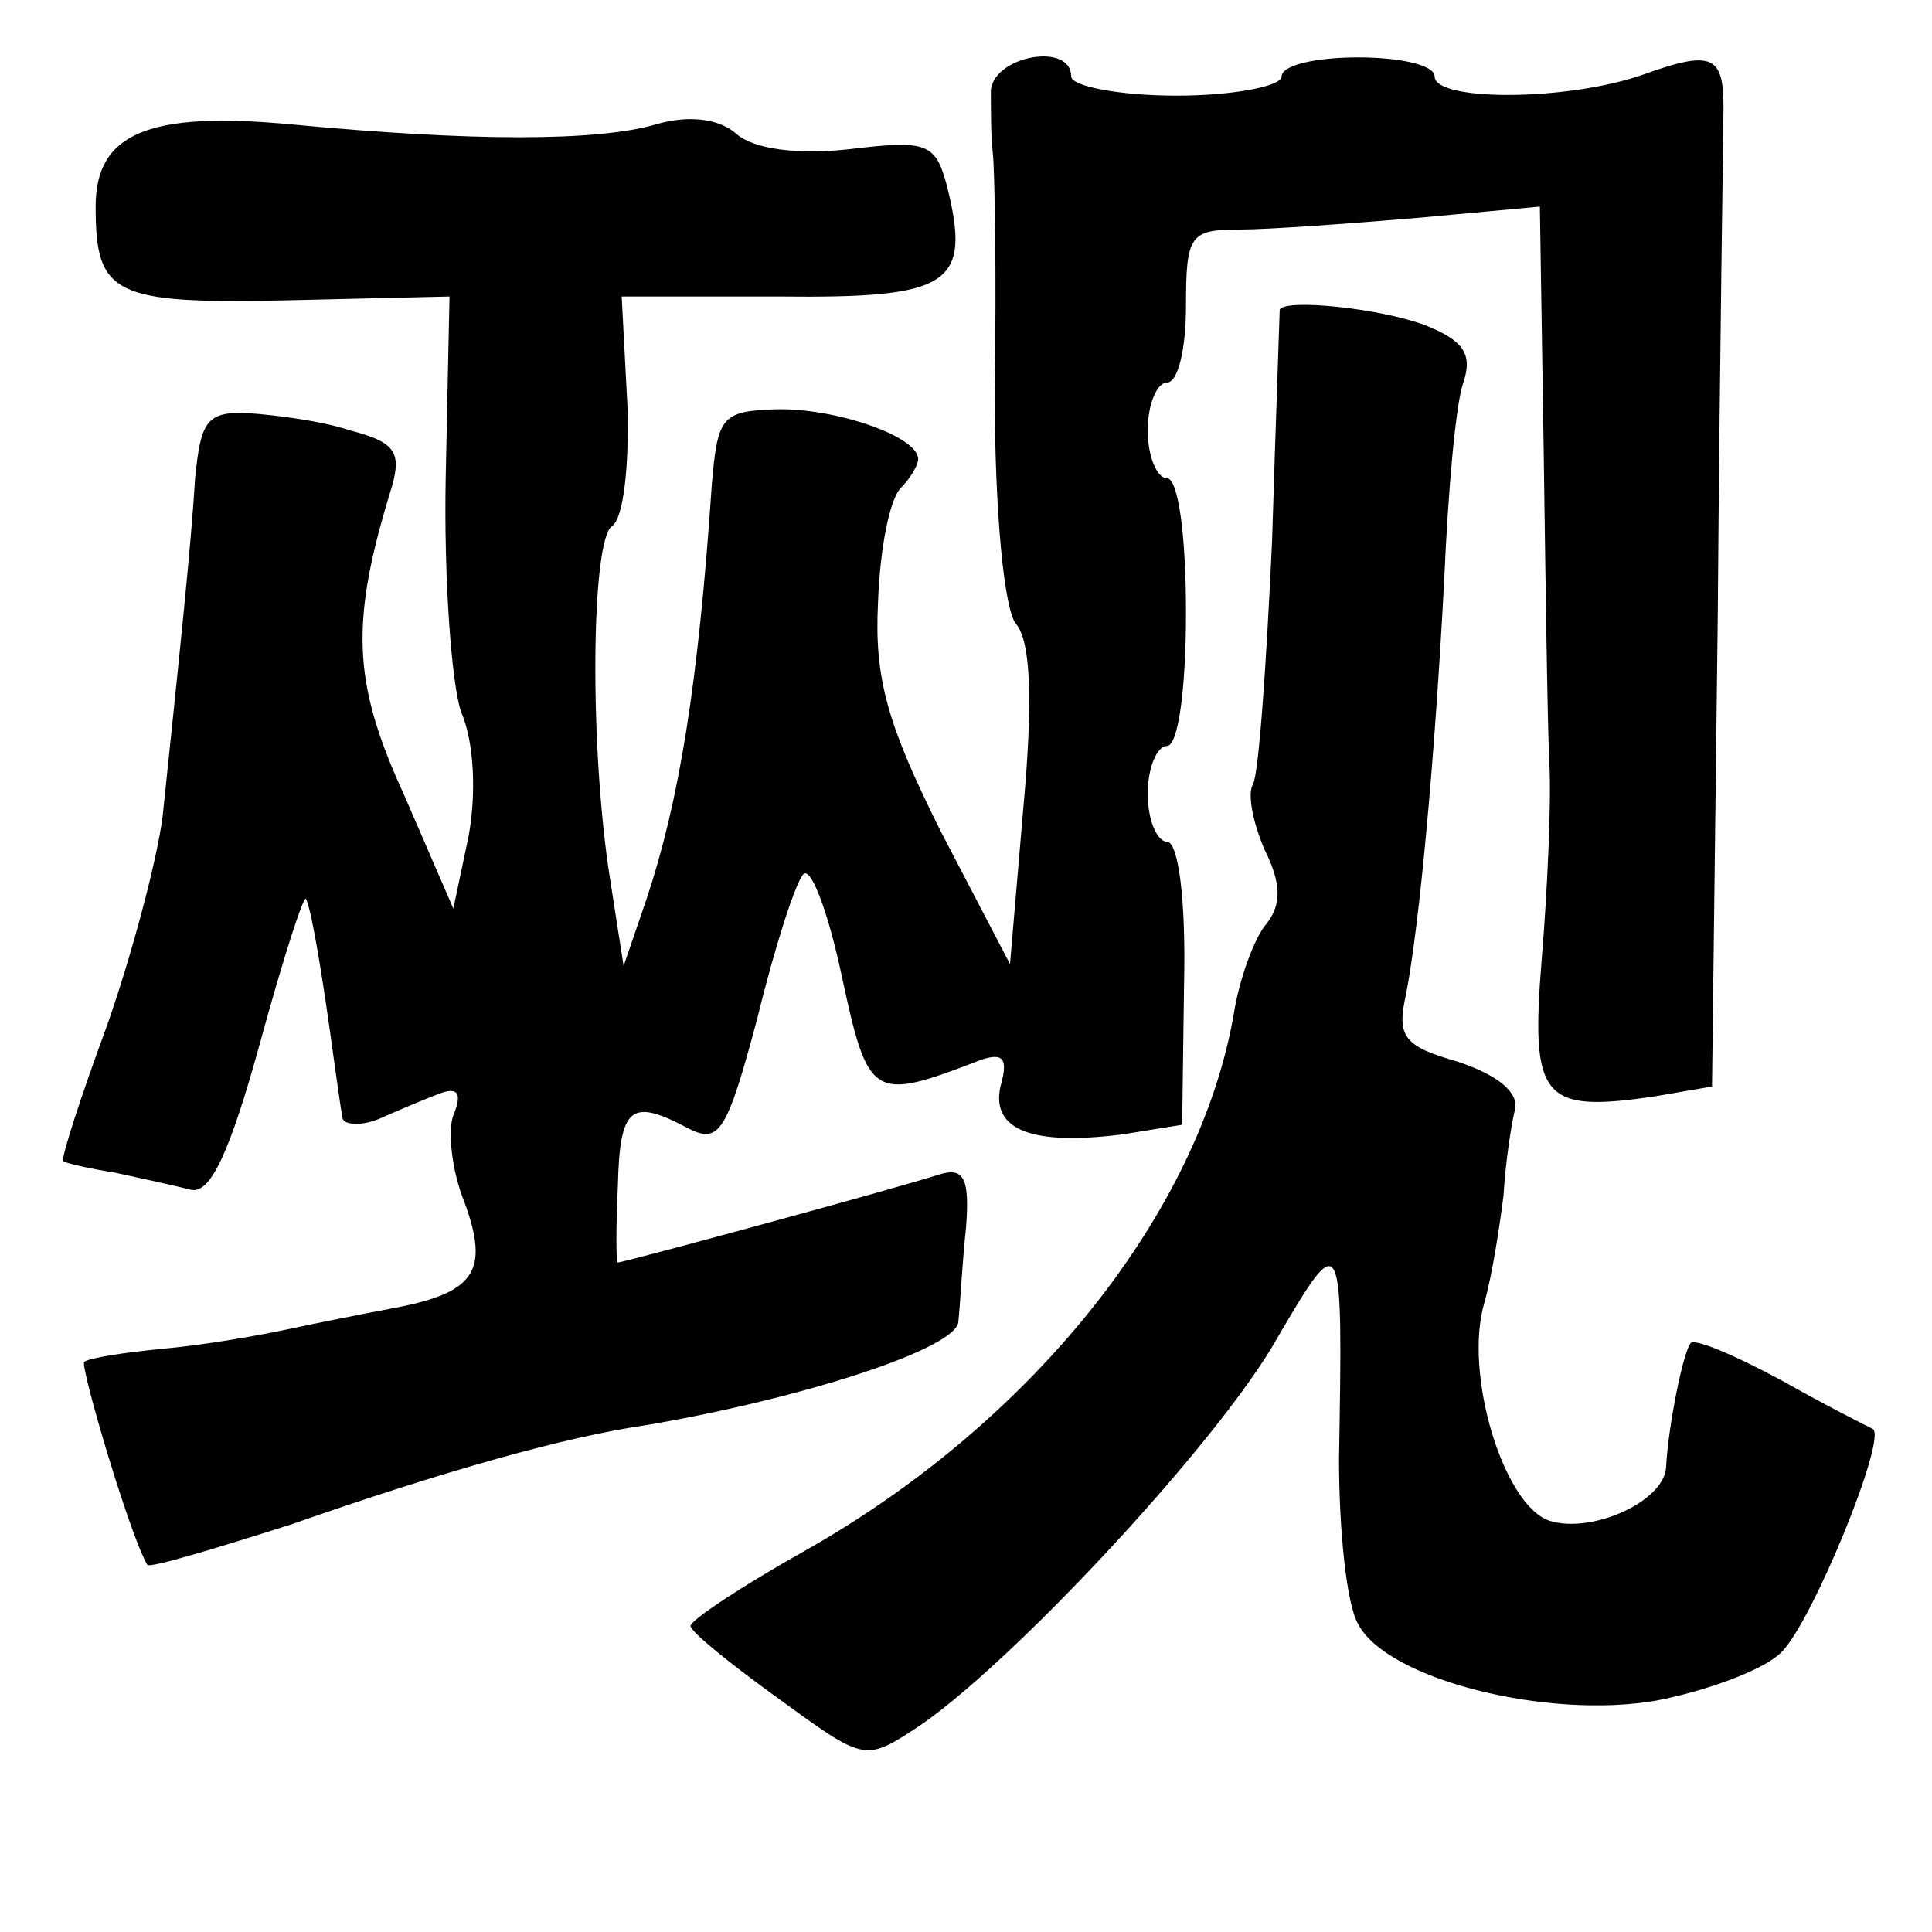 <?xml version="1.0" standalone="no"?>
<!DOCTYPE svg PUBLIC "-//W3C//DTD SVG 20010904//EN"
 "http://www.w3.org/TR/2001/REC-SVG-20010904/DTD/svg10.dtd">
<svg version="1.0" xmlns="http://www.w3.org/2000/svg"
 width="101pt" height="101pt" viewBox="0 0 101 101"
 preserveAspectRatio="xMidYMid meet">
<g transform="translate(0,101) scale(0.1,-0.1)"
fill="#000000" stroke="none">
<path d="M518 963 c0 -10 0 -25 1 -33 1 -8 2 -64 1 -124 0 -65 5 -114 11 -122
8 -9 9 -41 4 -96 l-7 -82 -36 69 c-28 56 -35 80 -33 120 1 28 6 54 12 60 5 5
9 12 9 15 0 12 -44 27 -75 26 -28 -1 -30 -4 -33 -41 -7 -103 -17 -164 -34
-215 l-12 -35 -7 45 c-11 69 -10 178 1 185 6 4 9 32 8 63 l-3 57 82 0 c90 -1
101 6 88 58 -6 22 -10 24 -51 19 -27 -3 -50 0 -59 8 -9 8 -25 10 -42 5 -31 -9
-96 -9 -191 0 -75 7 -102 -5 -102 -43 0 -46 9 -51 100 -49 l85 2 -2 -95 c-1
-52 3 -107 8 -122 7 -16 8 -43 4 -65 l-8 -38 -26 60 c-27 59 -28 90 -6 161 5
18 1 23 -22 29 -15 5 -39 8 -53 9 -22 1 -25 -4 -28 -34 -2 -34 -8 -91 -17
-177 -3 -23 -16 -72 -29 -109 -14 -38 -24 -69 -23 -71 1 -1 14 -4 27 -6 14 -3
32 -7 40 -9 10 -2 20 19 36 77 12 44 23 78 24 75 3 -6 9 -43 14 -80 2 -14 4
-29 5 -34 0 -4 9 -5 19 -1 9 4 23 10 31 13 10 4 13 1 8 -11 -3 -8 -1 -29 6
-46 13 -36 5 -47 -38 -55 -16 -3 -41 -8 -55 -11 -14 -3 -42 -8 -64 -10 -21 -2
-40 -5 -42 -7 -2 -3 24 -91 33 -106 1 -2 34 8 75 21 80 28 144 46 186 52 82
14 162 40 163 54 1 9 2 31 4 49 2 26 -1 32 -14 28 -25 -8 -165 -46 -168 -46
-1 0 -1 18 0 40 1 42 7 46 37 30 16 -8 20 -2 36 58 9 37 20 71 24 75 4 4 13
-20 20 -53 14 -65 16 -66 73 -44 12 4 14 0 10 -14 -5 -23 17 -31 64 -25 l31 5
1 74 c1 44 -3 74 -9 74 -5 0 -10 11 -10 25 0 14 5 25 10 25 6 0 10 30 10 70 0
40 -4 70 -10 70 -5 0 -10 11 -10 25 0 14 5 25 10 25 6 0 10 18 10 40 0 37 2
40 28 40 15 0 56 3 92 6 l65 6 2 -128 c1 -71 2 -145 3 -164 1 -19 -1 -65 -4
-101 -6 -74 0 -81 60 -72 l29 5 3 246 c1 136 3 255 3 266 0 27 -6 30 -42 17
-40 -14 -109 -14 -109 -1 0 6 -18 10 -40 10 -22 0 -40 -4 -40 -10 0 -5 -25
-10 -55 -10 -30 0 -55 5 -55 10 0 18 -40 11 -42 -7z"/>
<path d="M669 848 c0 -2 -2 -56 -4 -121 -3 -65 -7 -122 -10 -127 -3 -5 0 -20
6 -34 9 -18 9 -29 1 -39 -6 -7 -14 -28 -17 -47 -18 -104 -105 -213 -223 -280
-34 -19 -61 -37 -61 -40 0 -3 21 -20 46 -38 44 -32 45 -33 71 -16 48 31 160
151 190 205 34 58 34 56 32 -64 0 -37 4 -76 10 -86 15 -29 99 -50 156 -40 26
5 56 16 65 25 16 15 56 113 48 117 -2 1 -24 12 -47 25 -24 13 -45 22 -48 20
-4 -4 -12 -44 -13 -65 -1 -18 -39 -35 -61 -28 -24 8 -45 77 -34 114 4 14 8 40
10 56 1 17 4 37 6 45 2 9 -9 18 -30 25 -28 8 -32 13 -27 35 7 36 15 122 20
217 2 46 6 92 10 103 5 15 0 22 -20 30 -24 9 -74 14 -76 8z"/>
</g>
</svg>
